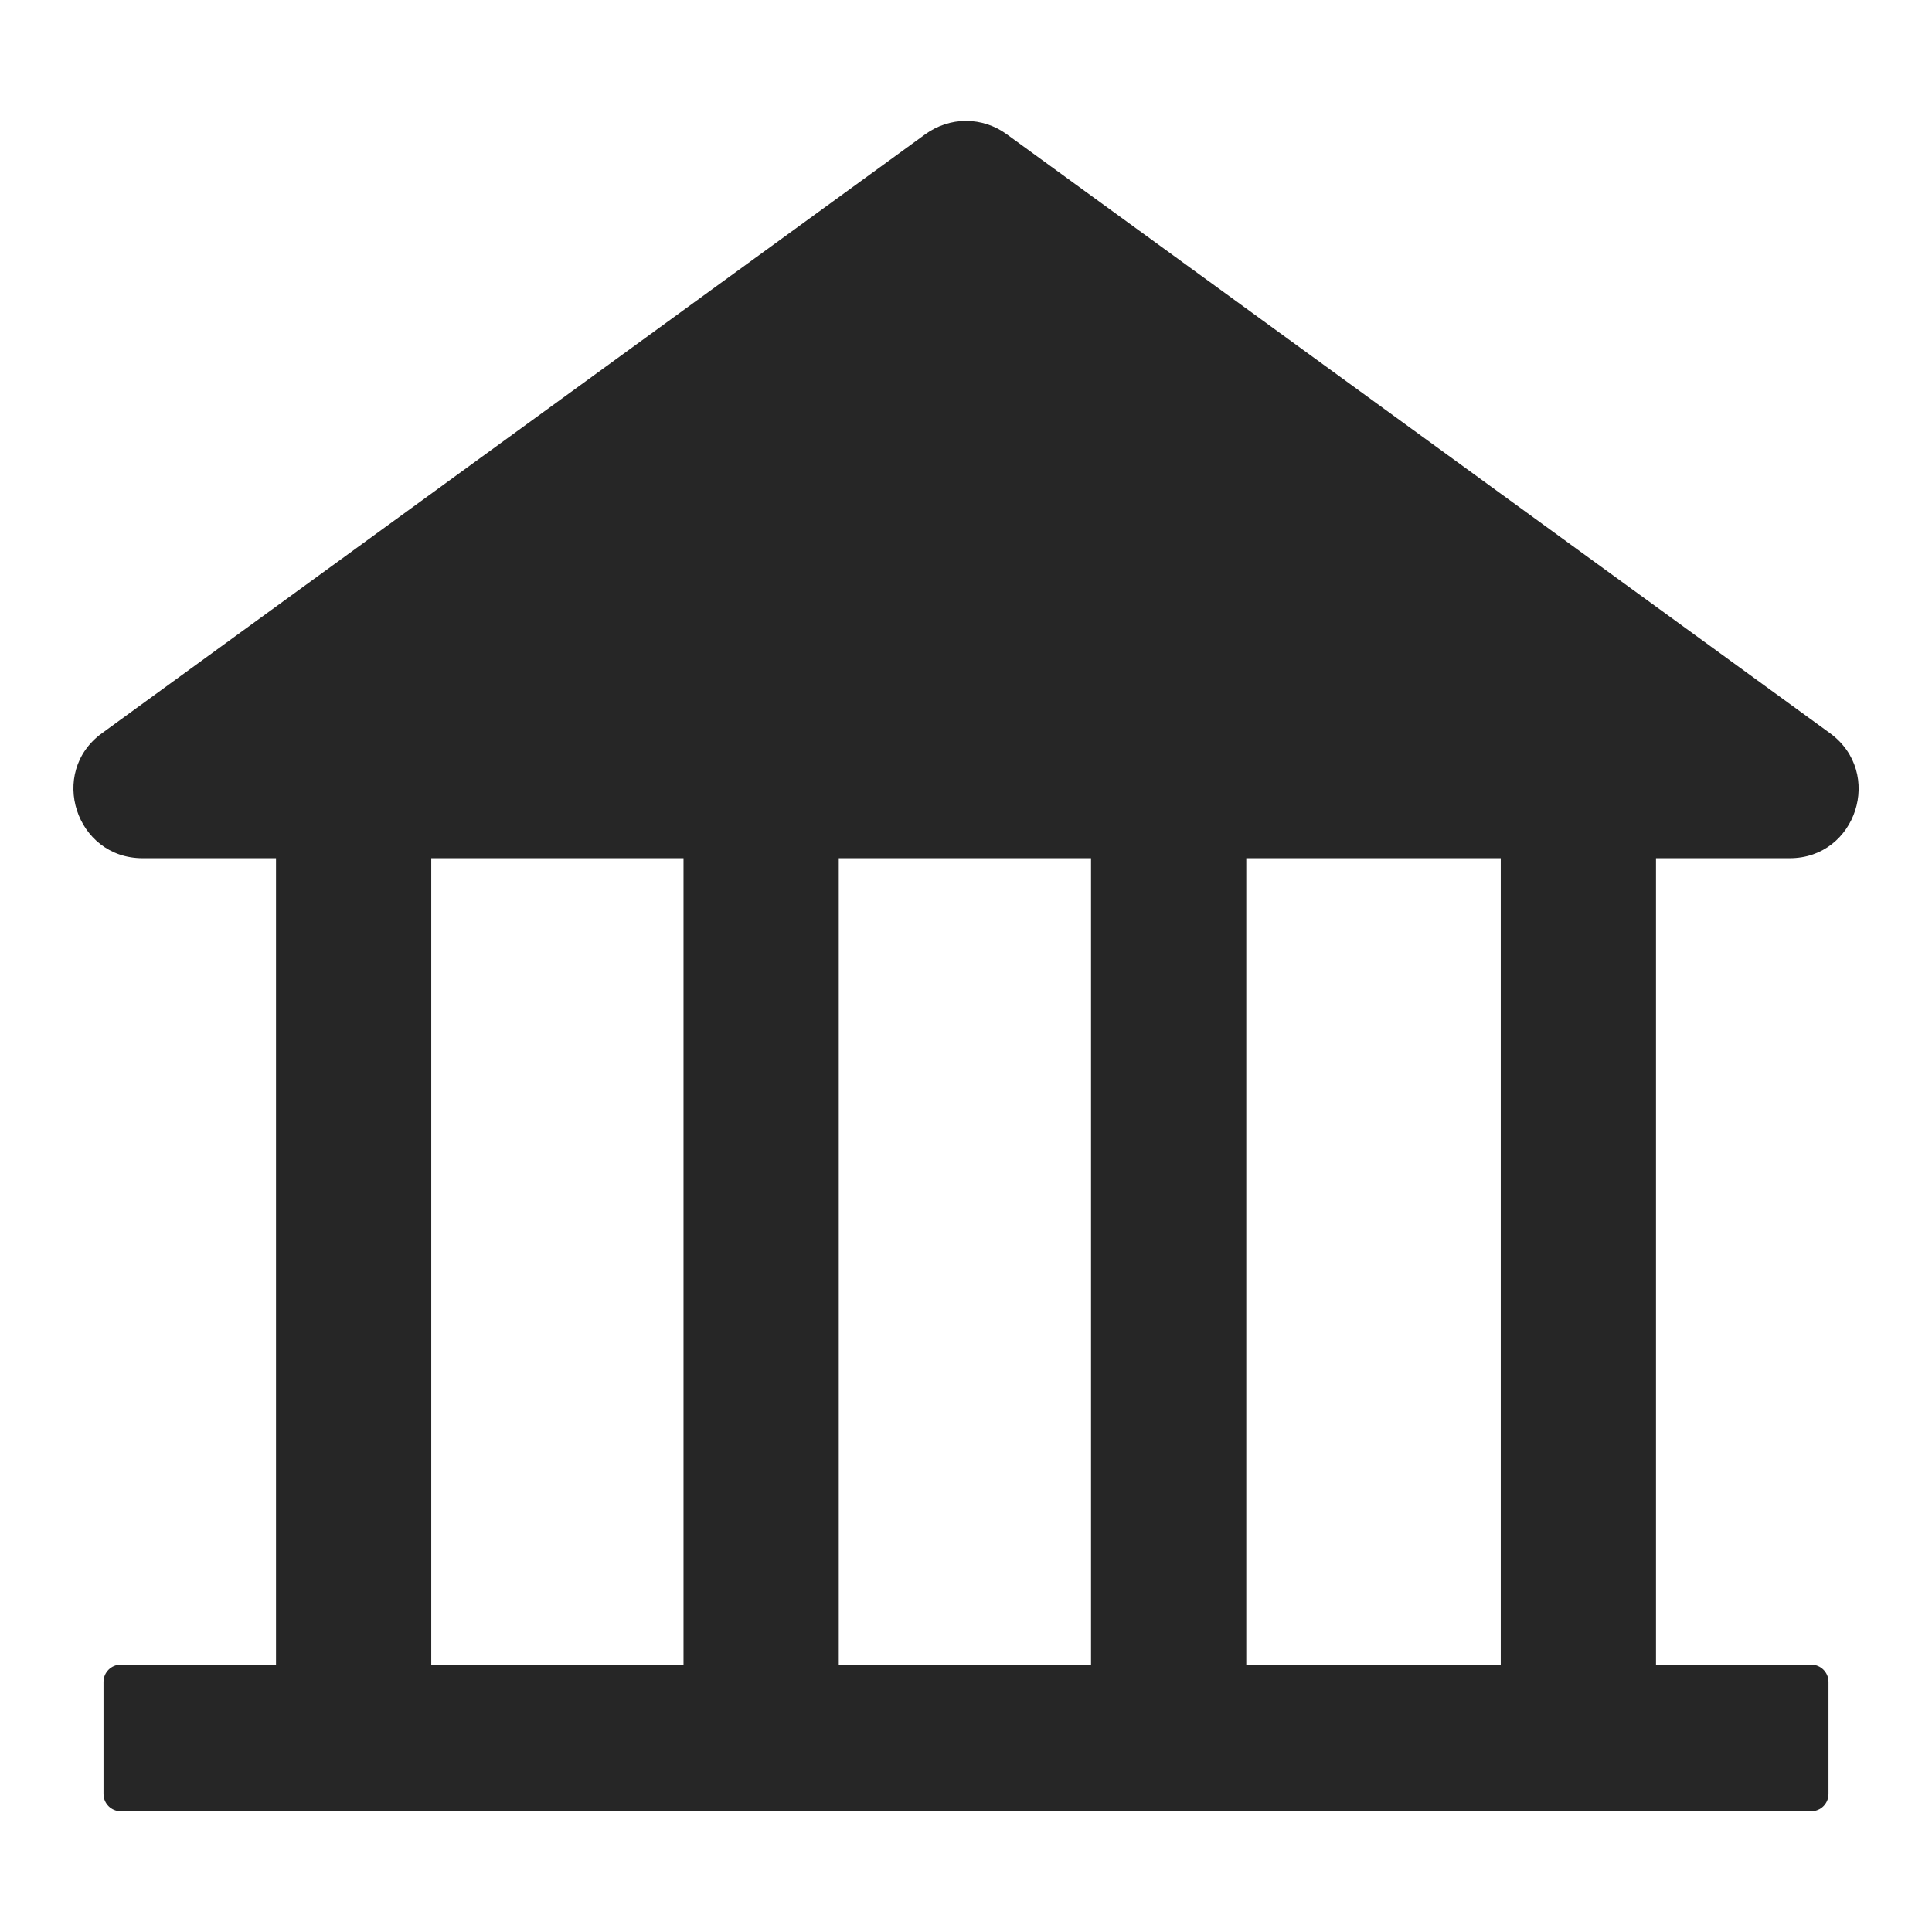 <svg width="14" height="14" viewBox="0 0 14 14" fill="none" xmlns="http://www.w3.org/2000/svg">
<path d="M12.969 6.219C13.452 6.219 13.653 5.599 13.261 5.313L7.294 0.972C7.209 0.91 7.106 0.876 7 0.876C6.895 0.876 6.792 0.91 6.706 0.972L0.739 5.313C0.347 5.597 0.549 6.219 1.033 6.219H2V12.063H0.875C0.806 12.063 0.75 12.119 0.75 12.188V13C0.75 13.069 0.806 13.125 0.875 13.125H13.125C13.194 13.125 13.25 13.069 13.25 13V12.188C13.25 12.119 13.194 12.063 13.125 12.063H12V6.219H12.969ZM4.953 12.063H3.125V6.219H4.953V12.063ZM7.906 12.063H6.078V6.219H7.906V12.063ZM10.875 12.063H9.031V6.219H10.875V12.063Z" fill="#262626"/>
</svg>
